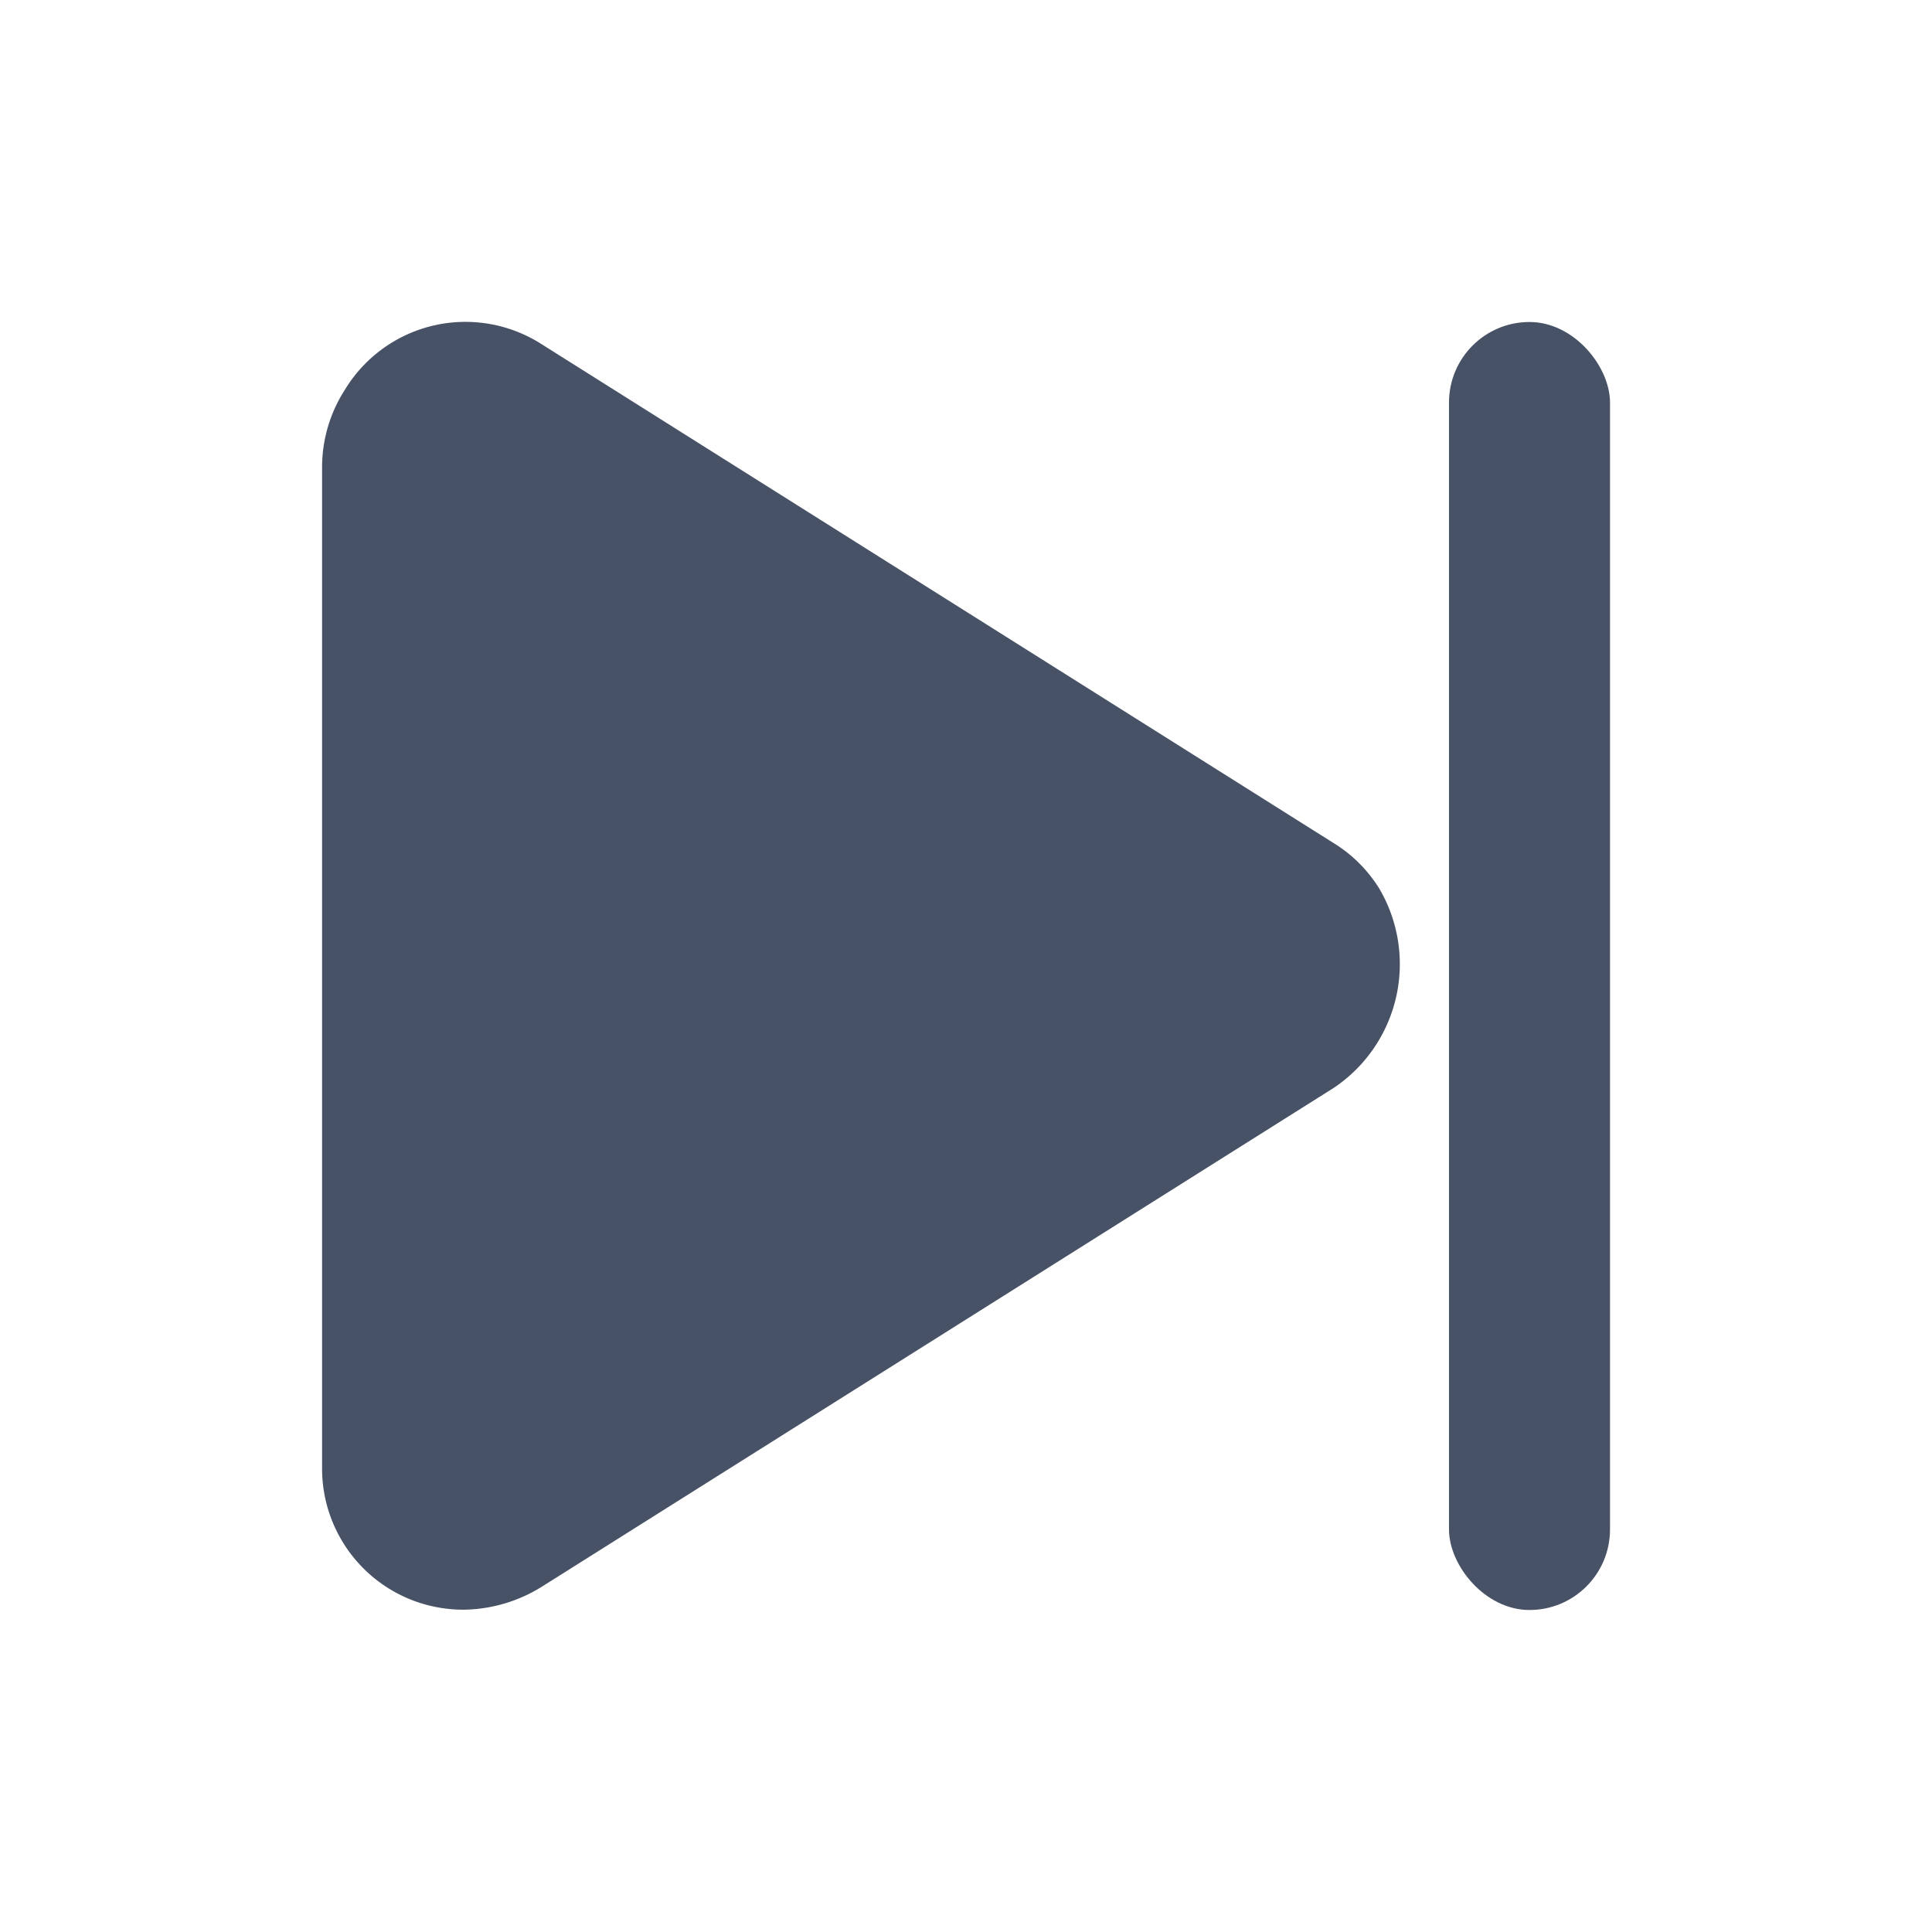 <svg xmlns="http://www.w3.org/2000/svg" width="24" height="24" viewBox="0 0 24 24"><defs><style>.a{fill:none;}.b{fill:#475266;}</style></defs><rect class="a" width="24" height="24"/><g transform="translate(-243 -435)"><path class="b" d="M353.616,228.634a1.732,1.732,0,0,0-.566-.567l-9.843-6.2a1.752,1.752,0,0,0-2.443.567,1.781,1.781,0,0,0-.283.956v12.428a1.753,1.753,0,0,0,1.77,1.77,1.876,1.876,0,0,0,.956-.283l9.843-6.2A1.851,1.851,0,0,0,353.616,228.634Z" transform="translate(-93.48 217.408)"/><rect class="b" width="2" height="16" rx="1" transform="translate(261 439)"/></g></svg>